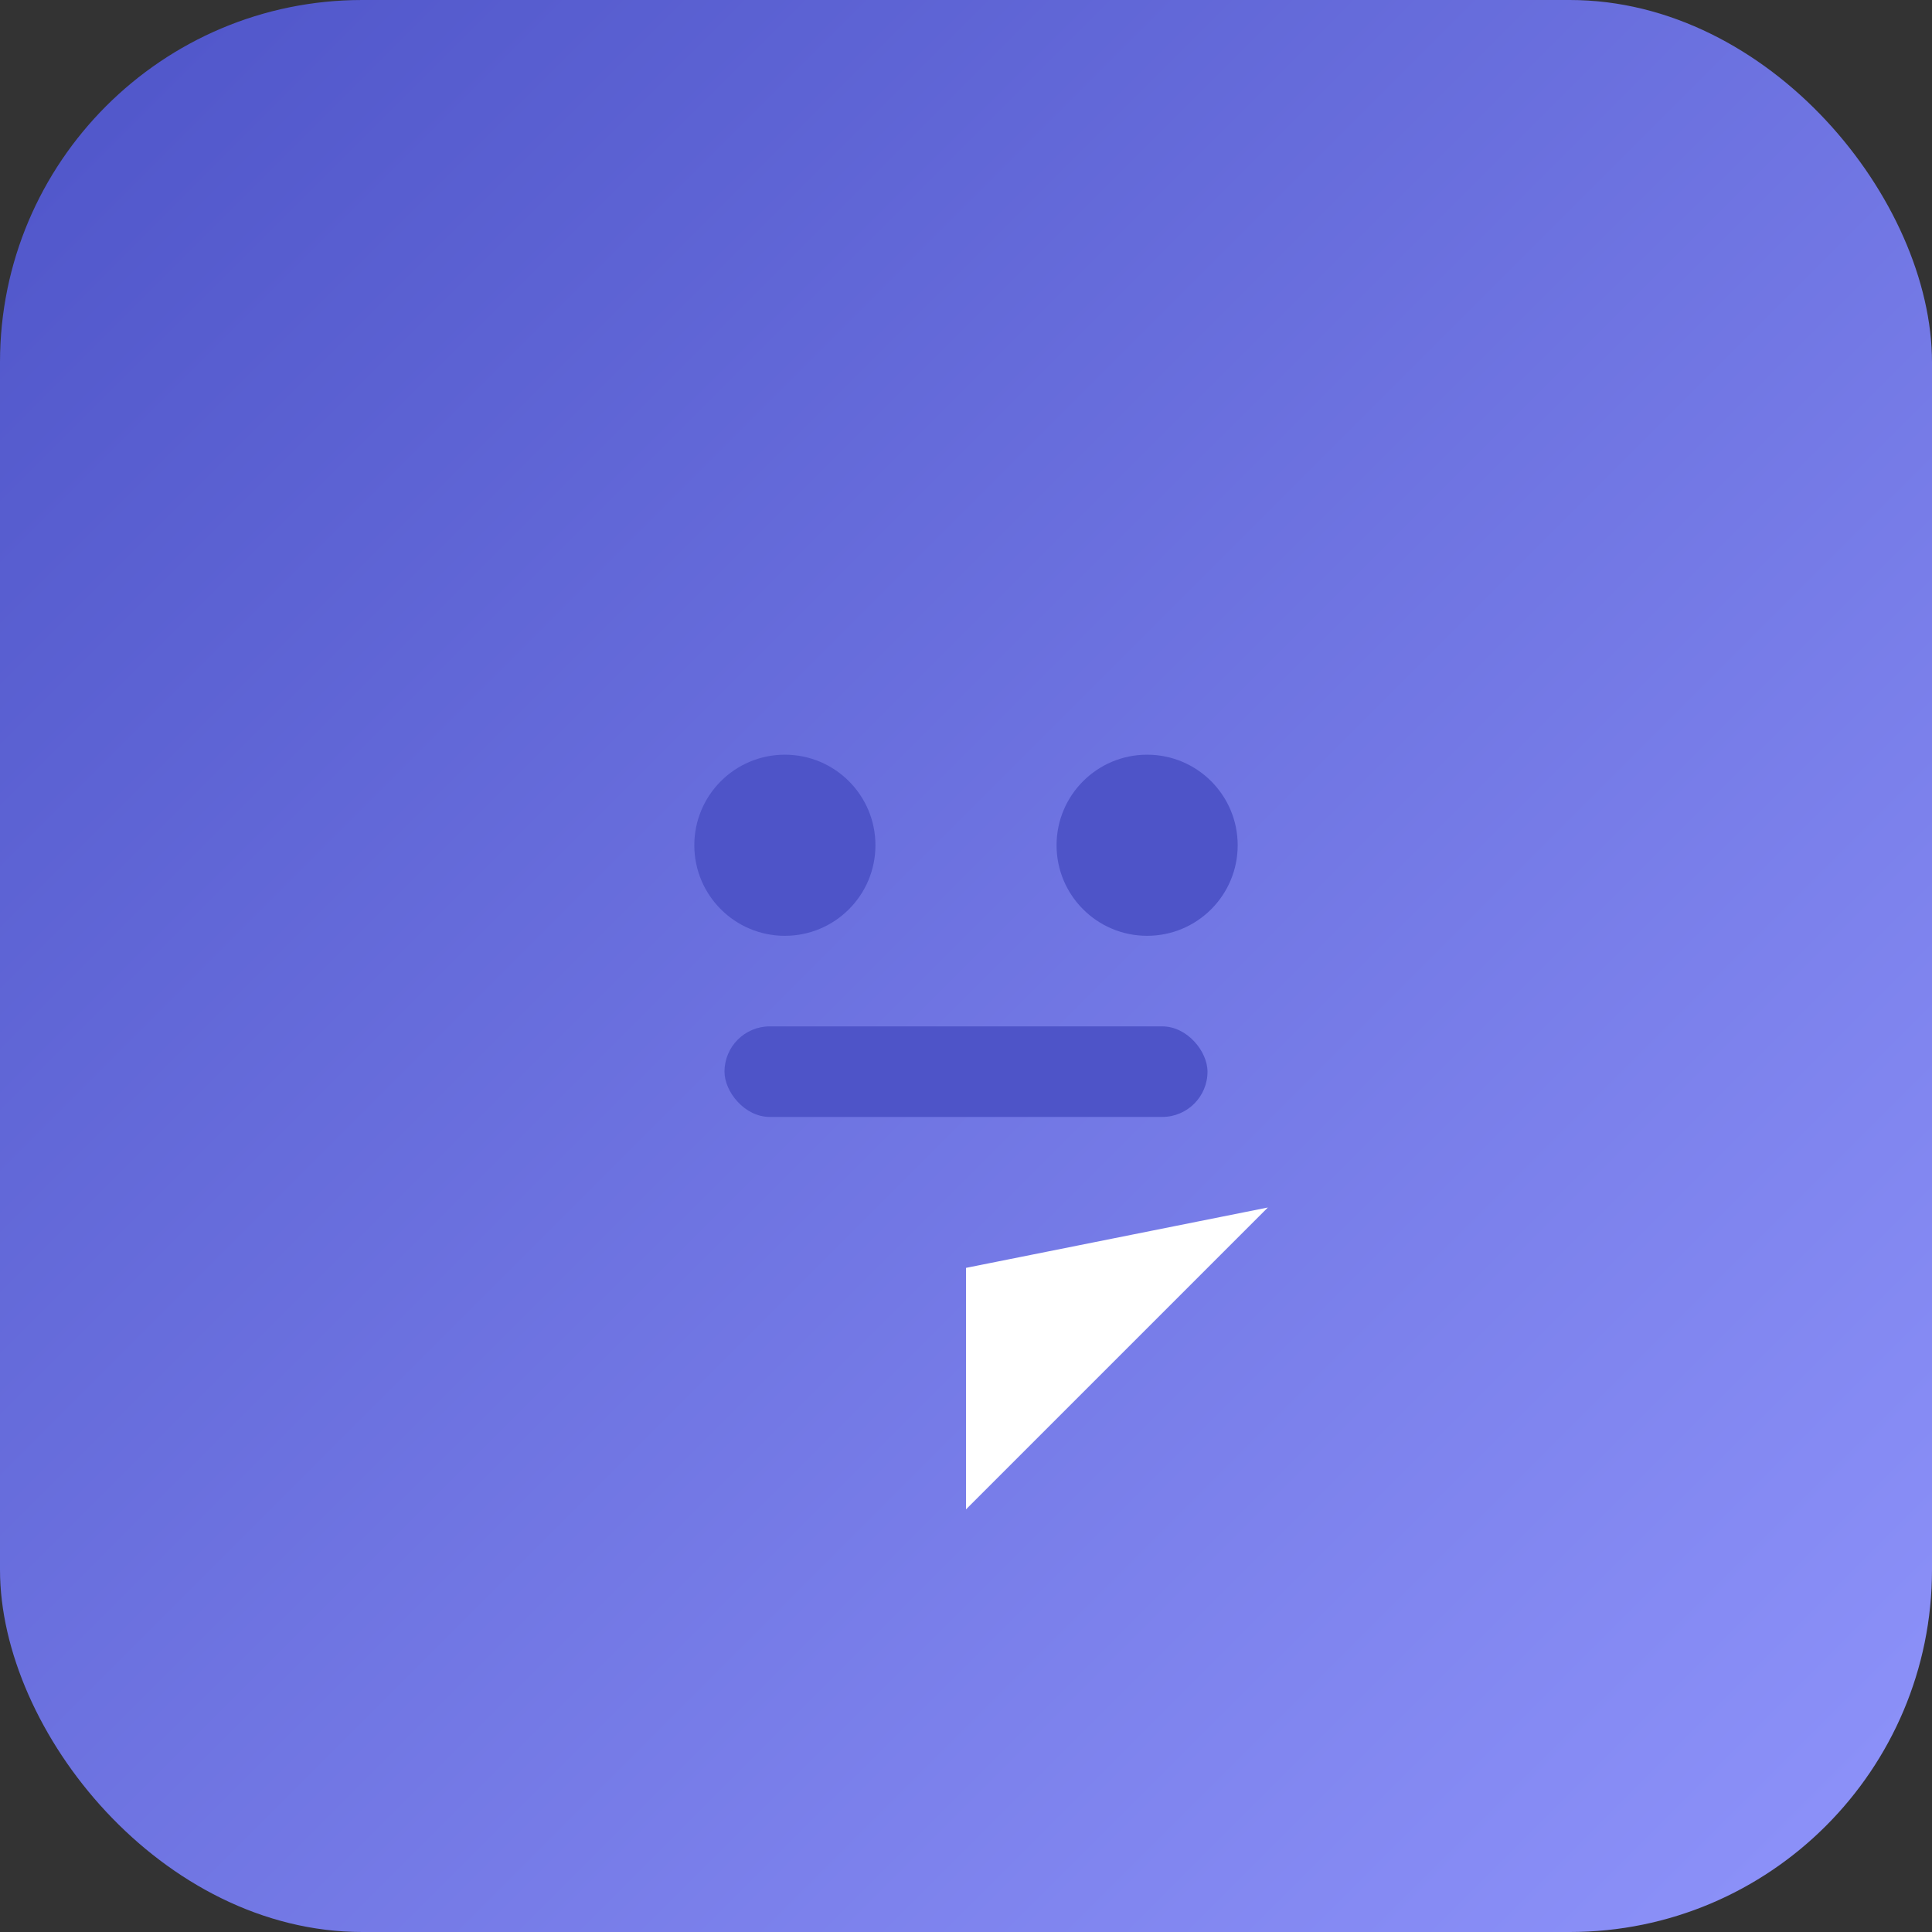 <svg xmlns="http://www.w3.org/2000/svg" width="32" height="32" viewBox="0 0 32 32">
  <rect x="0" y="0" width="32" height="32" fill="#333333" stroke="none"/>
  <defs>
    <linearGradient id="gradient" x1="0%" y1="0%" x2="100%" y2="100%">
      <stop offset="0%" stop-color="#4e54c8" />
      <stop offset="100%" stop-color="#8f94fb" />
    </linearGradient>
  </defs>
  <rect width="32" height="32" rx="6" fill="url(#gradient)" />
  <path d="M16,7 C12.134,7 9,10.134 9,14 C9,17.866 12.134,21 16,21 L16,25 L21,20 L16,21 C12.134,21 9,17.866 9,14 C9,10.134 12.134,7 16,7 Z" fill="white" />
  <circle cx="13" cy="14" r="1.5" fill="#4e54c8" />
  <circle cx="19" cy="14" r="1.5" fill="#4e54c8" />
  <rect x="12" y="17" width="8" height="1.5" rx="0.75" fill="#4e54c8" />
</svg>

